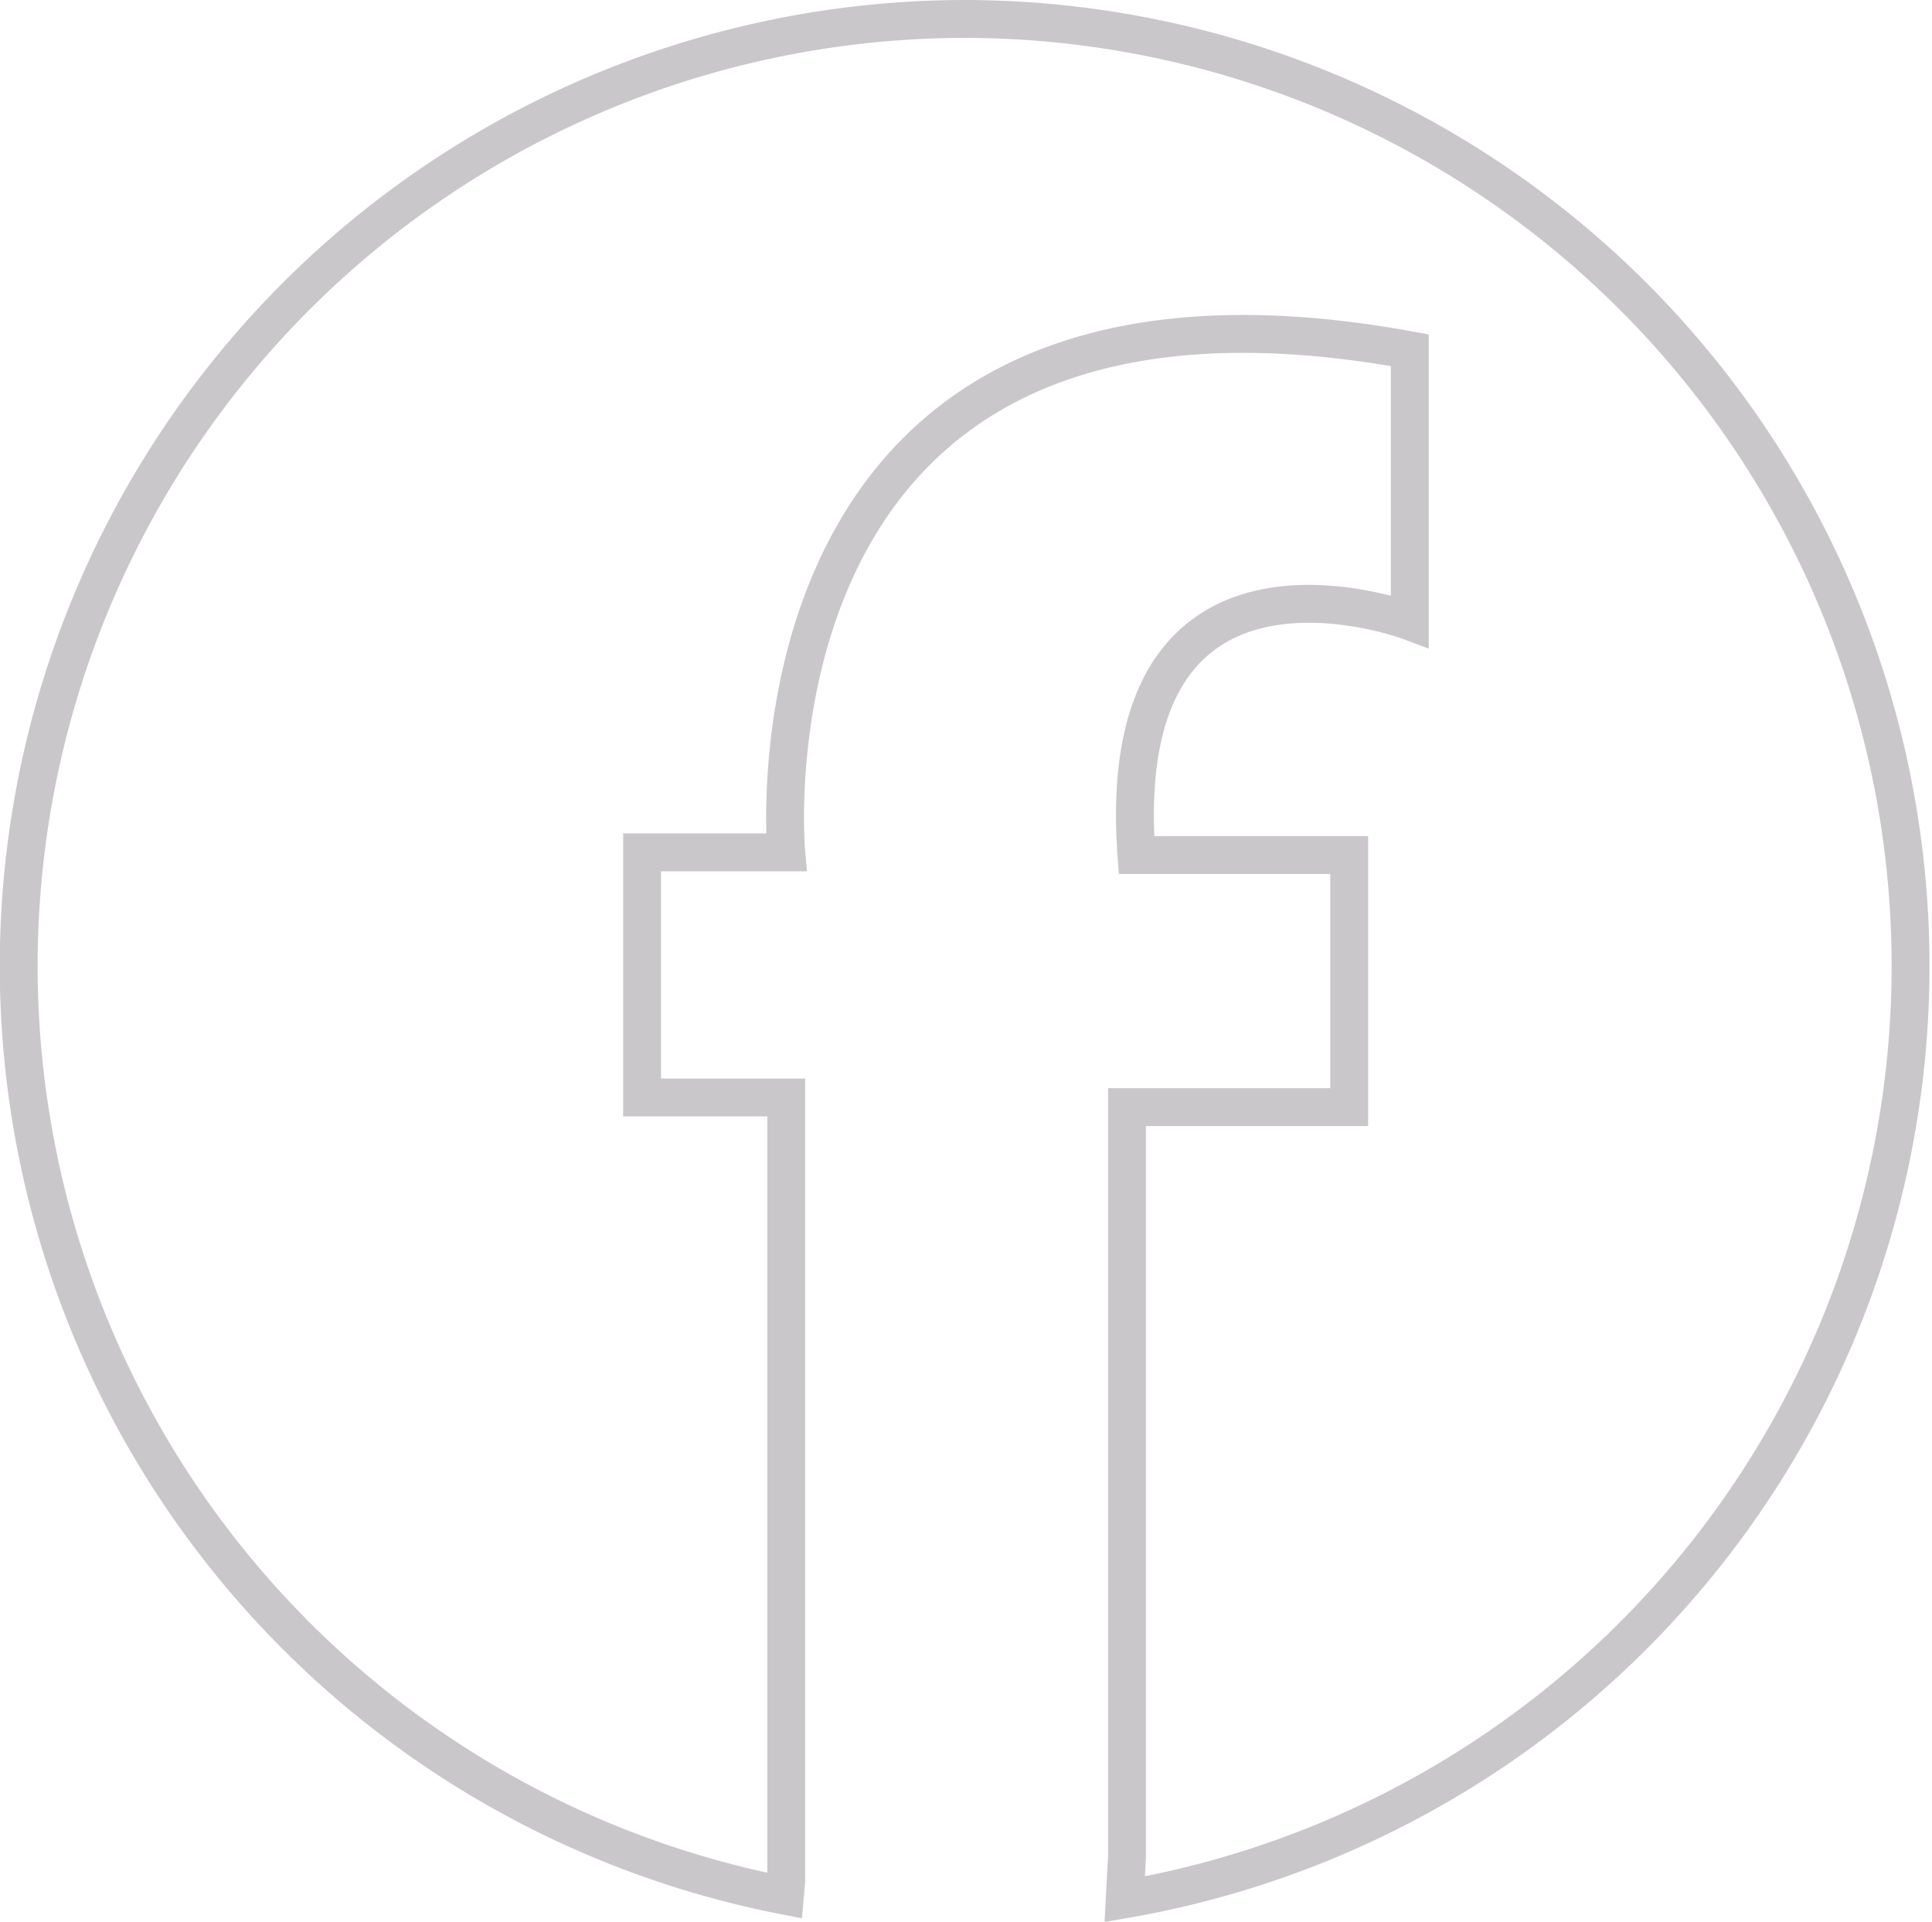 <svg xmlns="http://www.w3.org/2000/svg" viewBox="0 0 102 101.48"><defs><style>.cls-1{fill:none;stroke:#cac7cb;stroke-miterlimit:10;stroke-width:2px;}</style></defs><title>FB_WhiteOutline</title><g id="Layer_2" data-name="Layer 2"><g id="Layer_11" data-name="Layer 11"><path class="cls-1" d="M51,1a50,50,0,0,0-9.56,99.08l.07-.79V57.94H33.9V45h7.61s-3-33.07,32.92-26.51V32.8S58.66,26.86,60,45.14H71.23V58.45H59.5V98l-.12,2.27A50,50,0,0,0,51,1Z"/></g></g></svg>